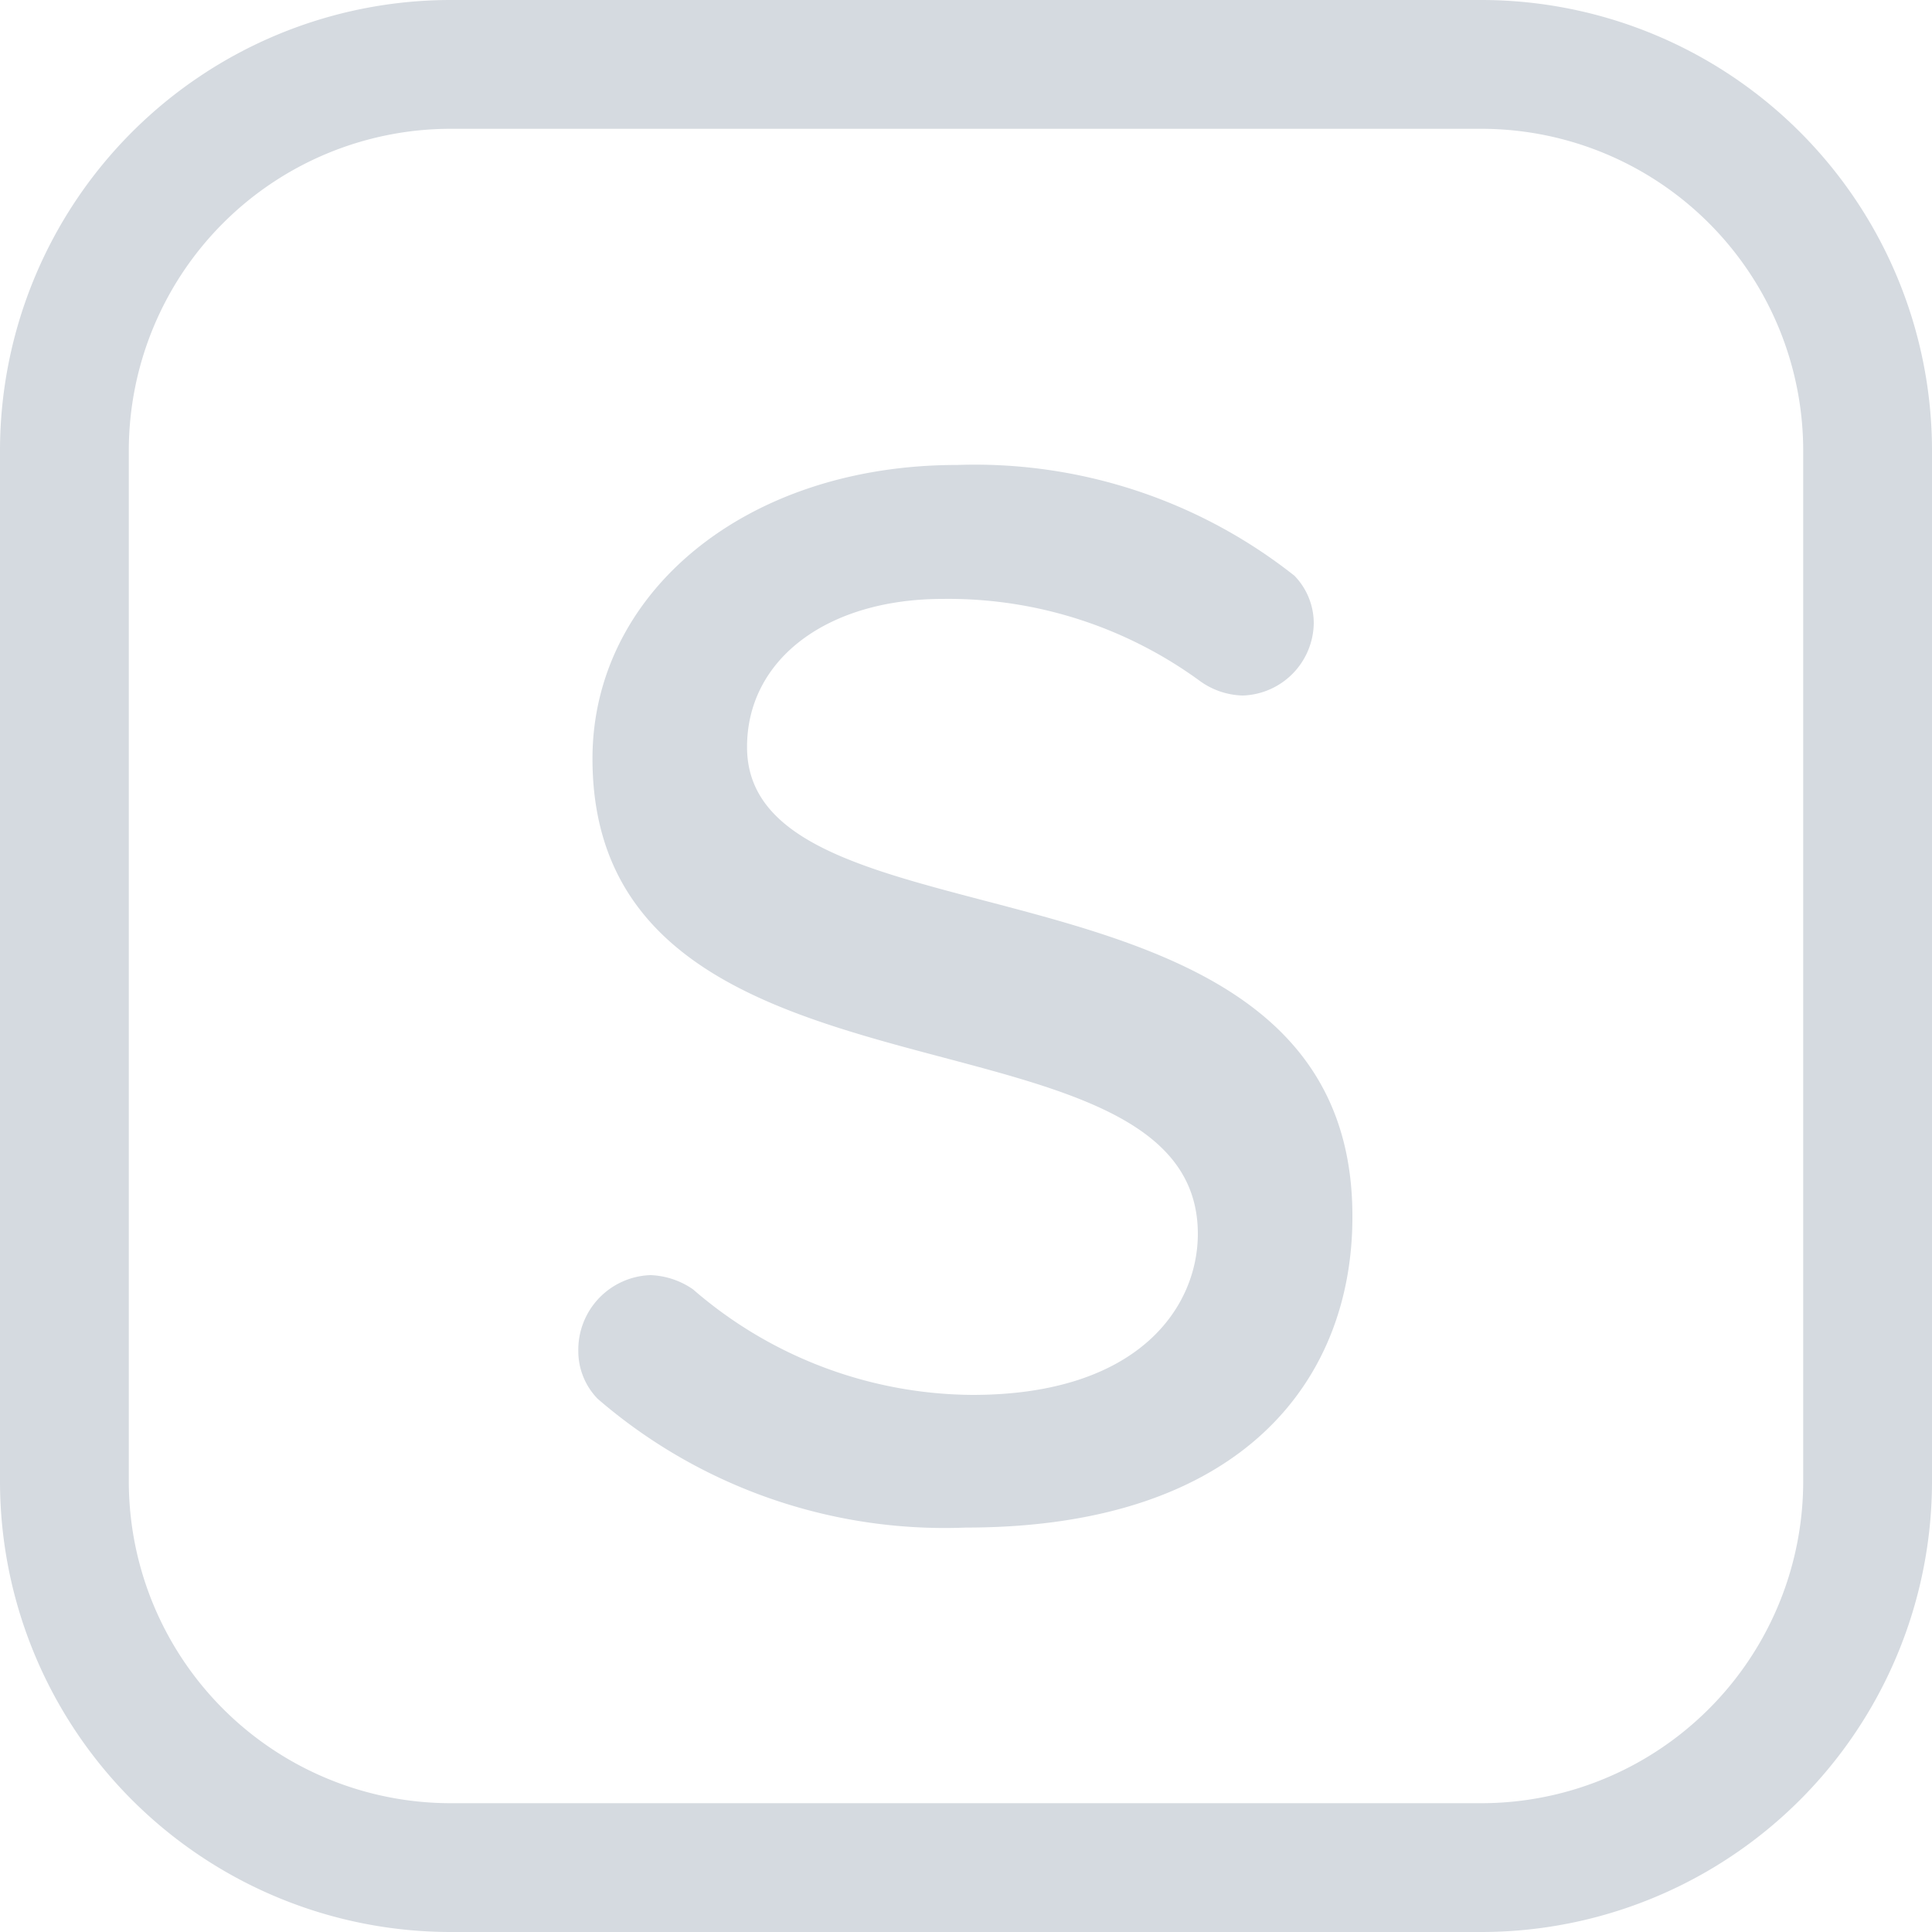 <svg xmlns="http://www.w3.org/2000/svg" viewBox="0 0 15 15">
	<defs>
		<style>.cls-1{fill:#d5dae0;}</style>
	</defs>
	<path class="cls-1" d="M11.5,15h-8A3.5,3.5,0,0,1,0,11.5v-8A3.5,3.5,0,0,1,3.5,0h8A3.5,3.5,0,0,1,15,3.5v8A3.5,3.5,0,0,1,11.5,15ZM3.5,1A2.5,2.5,0,0,0,1,3.5v8A2.5,2.5,0,0,0,3.5,14h8A2.5,2.5,0,0,0,14,11.5v-8A2.5,2.5,0,0,0,11.5,1Z"/>
	<path class="cls-1" d="
		M 5.8,5.8
		c 0 -0.68 0.62 -1.15 1.52 -1.15
		a 3.31 3.31 0 0 1 2 0.64
		a 0.59 0.59 0 0 0 0.33 0.11
		a 0.57 0.57 0 0 0 0.55 -0.56
		a 0.53 0.53 0 0 0 -0.15 -0.37
		a 4 4 0 0 0 -2.62 -0.86
		c -1.65 0 -2.83 1 -2.83 2.28
		c 0 2.89 4.7 1.8 4.7 3.69
		c 0 0.56 -0.45 1.25 -1.75 1.25
		a 3.34 3.34 0 0 1 -2.17 -0.82
		a 0.62 0.62 0 0 0 -0.33 -0.11
		a 0.58 0.58 0 0 0 -0.56 0.59
		a 0.53 0.53 0 0 0 0.15 0.37
		a 4.12 4.12 0 0 0 2.86 1
		c 2.16 0 3 -1.16 3 -2.41
		c 0.01 -2.98 -4.7 -1.99 -4.7 -3.65
		z
	" />
</svg>